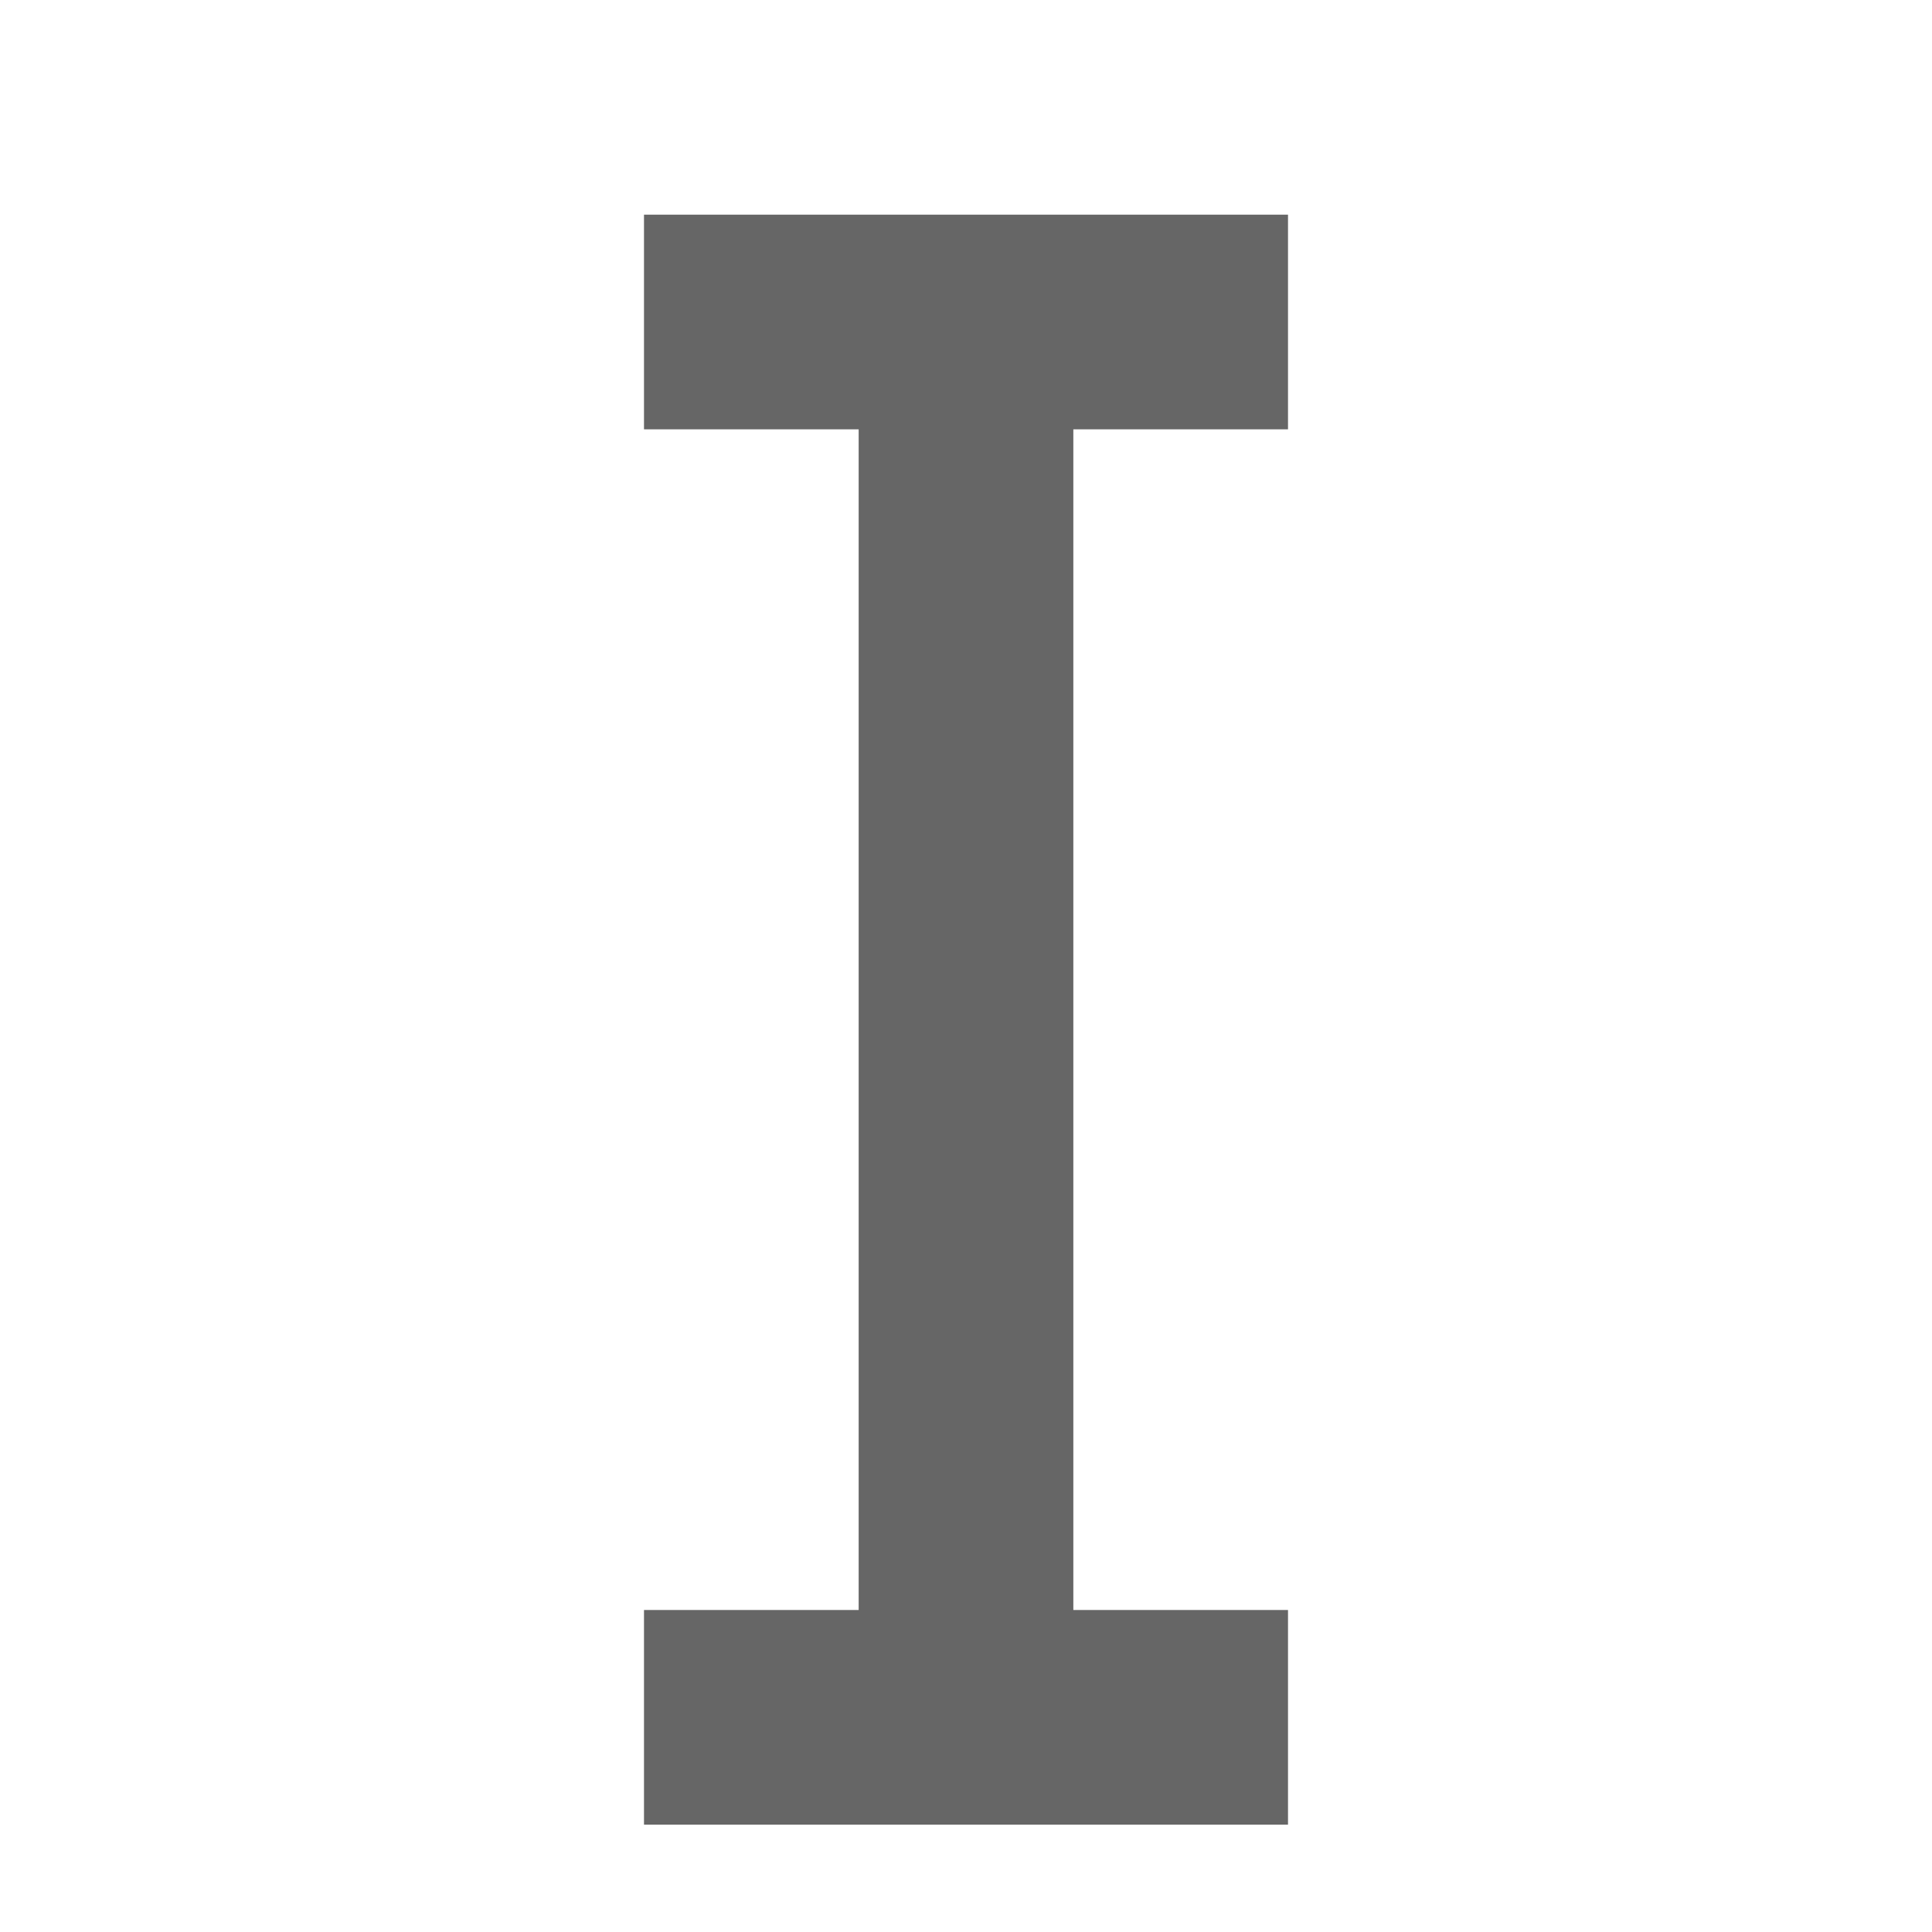 <?xml version="1.0" encoding="utf-8"?>
<!-- Generator: Adobe Illustrator 18.1.1, SVG Export Plug-In . SVG Version: 6.00 Build 0)  -->
<svg version="1.1" id="Pan_x5F_Active" xmlns="http://www.w3.org/2000/svg" xmlns:xlink="http://www.w3.org/1999/xlink" x="0px"
	 y="0px" viewBox="0 0 18 18" enable-background="new 0 0 18 18" xml:space="preserve">
<polygon fill="#666666" points="6,2 6,4 8,4 8,15 6,15 6,17 12,17 12,15 10,15 10,4 12,4 12,2 "/>
</svg>
